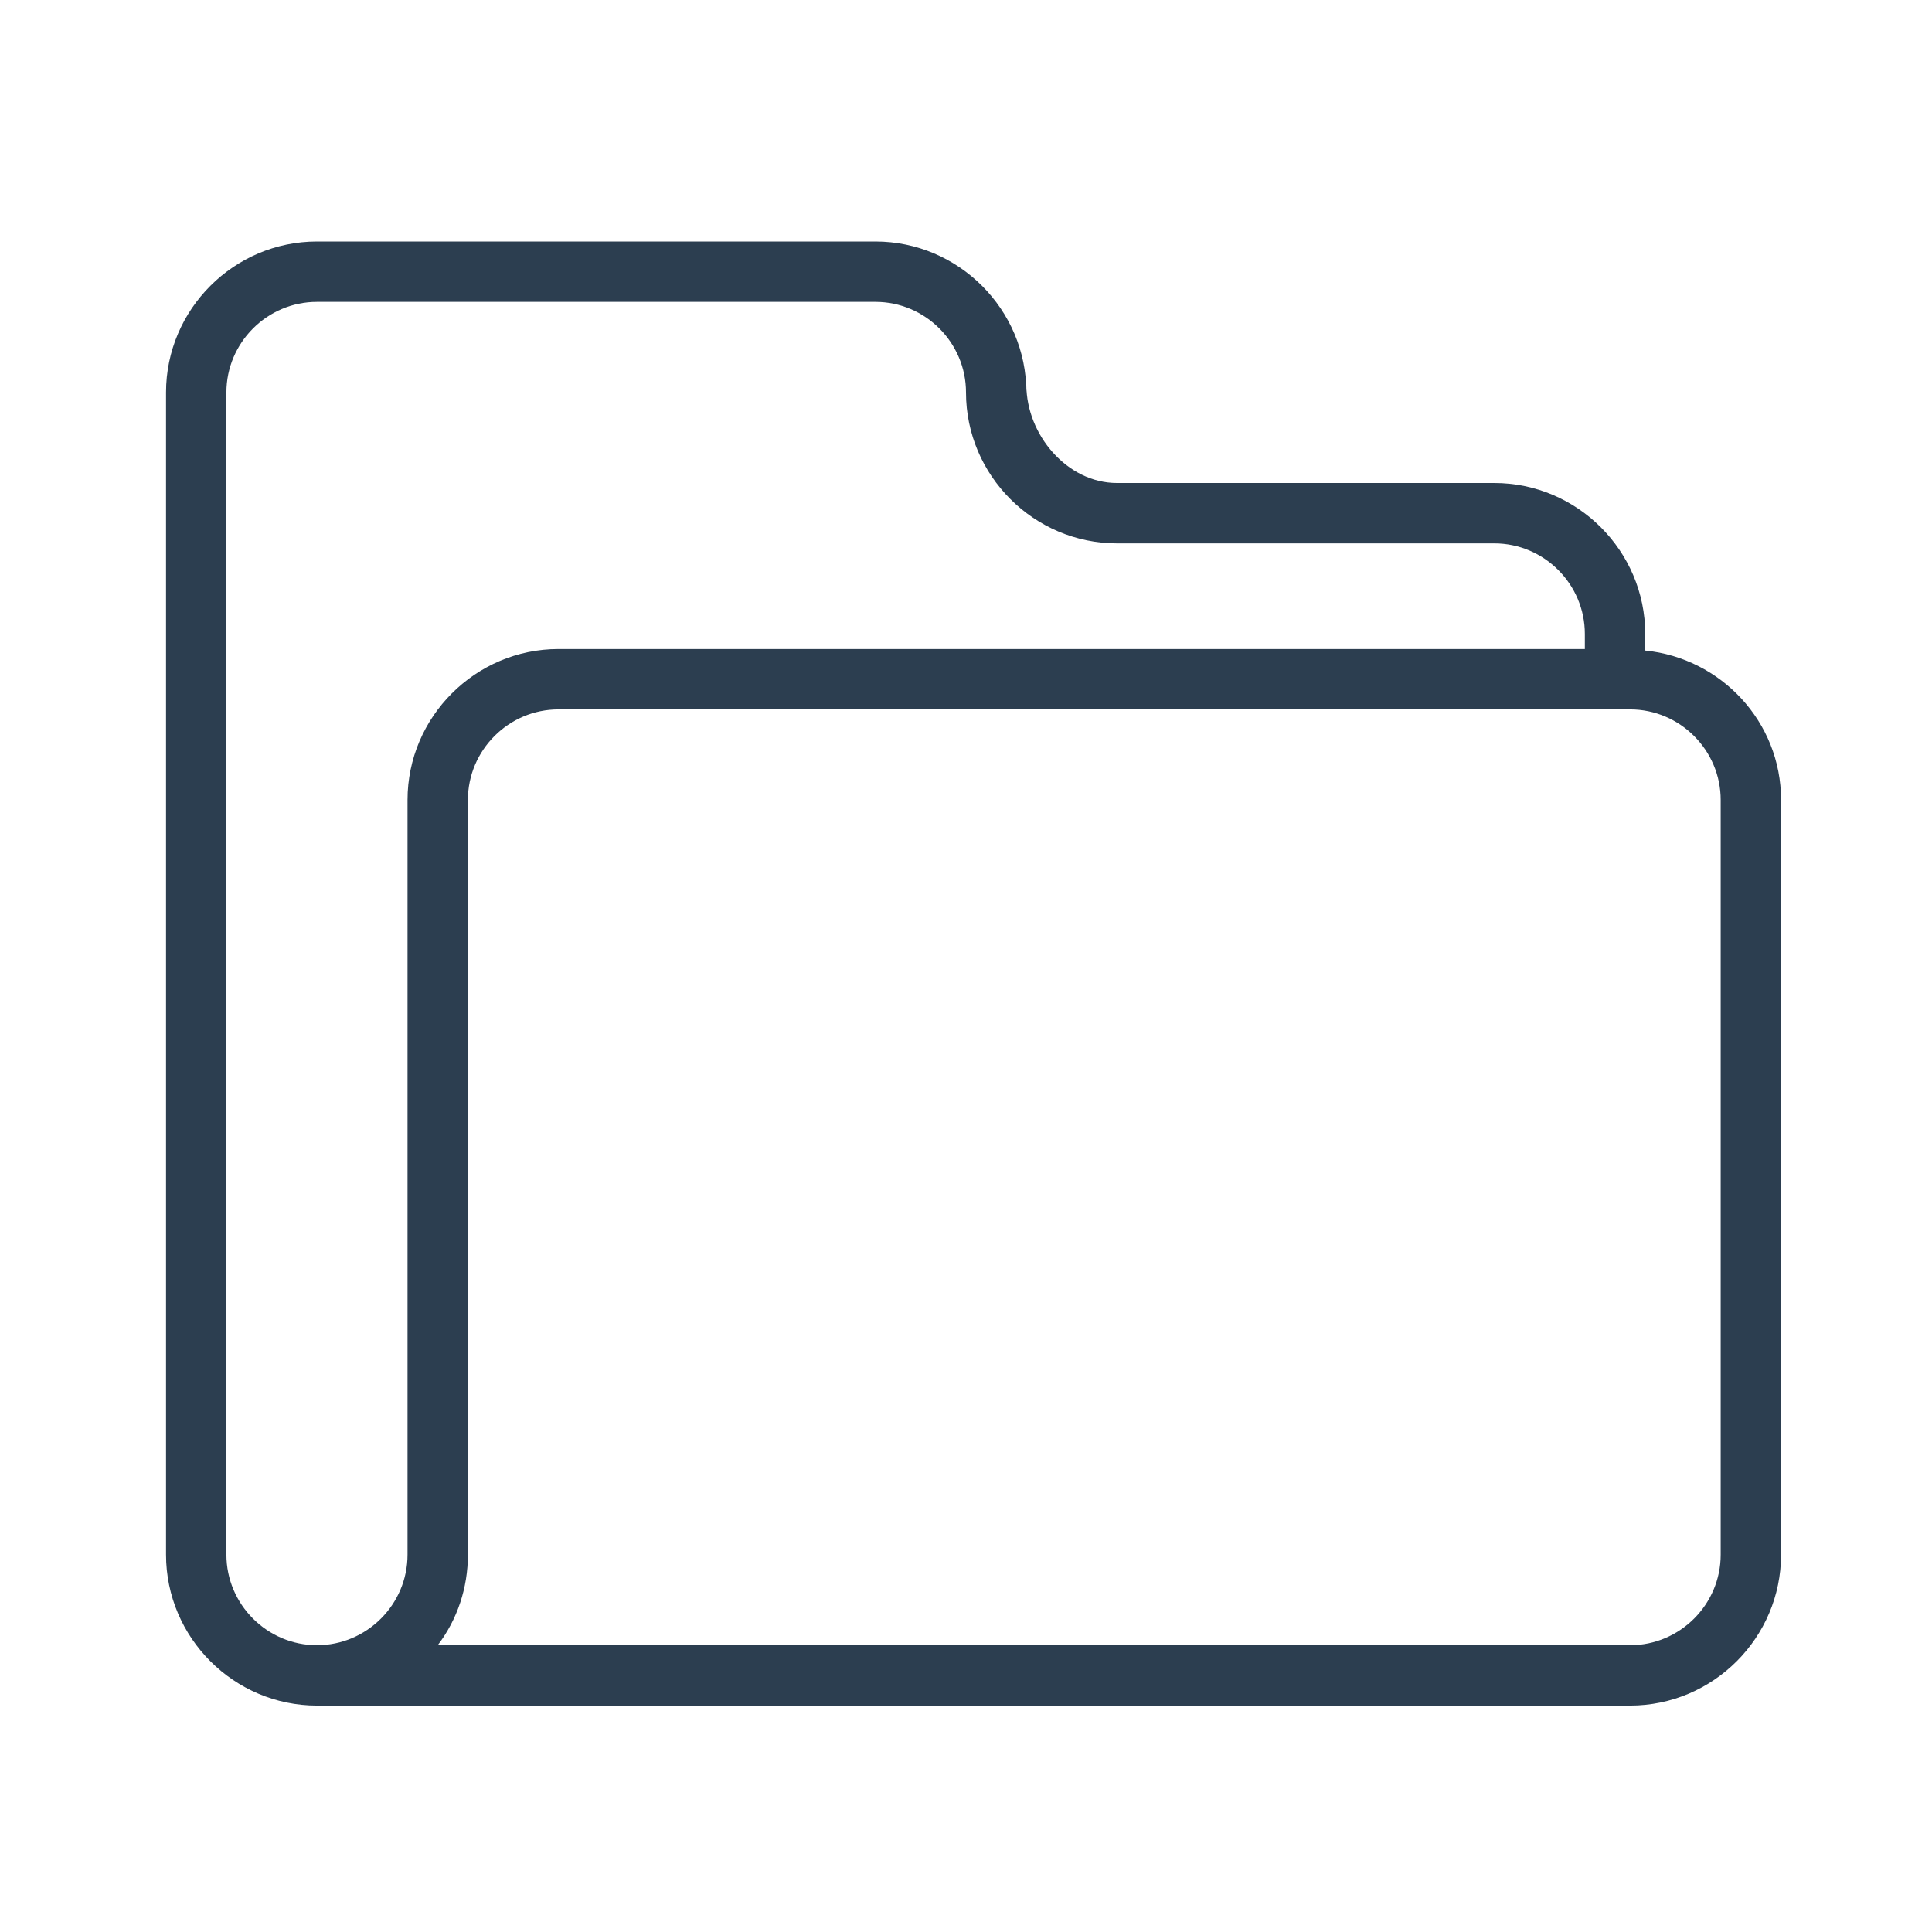 <?xml version="1.0" encoding="utf-8"?>
<!DOCTYPE svg PUBLIC "-//W3C//DTD SVG 1.1//EN" "http://www.w3.org/Graphics/SVG/1.1/DTD/svg11.dtd">
<svg xmlns="http://www.w3.org/2000/svg" xmlns:xlink="http://www.w3.org/1999/xlink" version="1.1" id="Layer_1" x="0px" y="0px" width="128px" height="128px" viewBox="0 0 128 128" enable-background="new 0 0 128 128" xml:space="preserve">
<path fill="#2C3E50" d="M109,43.1V42c0-5.5-4.5-10-10-10H74c-3.3,0-6-3.2-6-6.5V26c0-5.5-4.5-10-10-10H21c-5.5,0-10,4.5-10,10v77  c0,5.5,4.5,10,10,10l0,0h87c5.5,0,10-4.5,10-10V53C118,47.8,114,43.6,109,43.1z M21,109c-3.3,0-6-2.7-6-6V26c0-3.3,2.7-6,6-6h37  c3.3,0,6,2.7,6,6c0,5.5,4.5,10,10,10h25c3.3,0,6,2.7,6,6v1H37c-5.5,0-10,4.5-10,10v50C27,106.3,24.3,109,21,109L21,109z M114,103  c0,3.3-2.7,6-6,6H29c1.3-1.7,2-3.8,2-6V53c0-3.3,2.7-6,6-6h71c3.3,0,6,2.7,6,6V103z"/>

	
	
	</svg>
